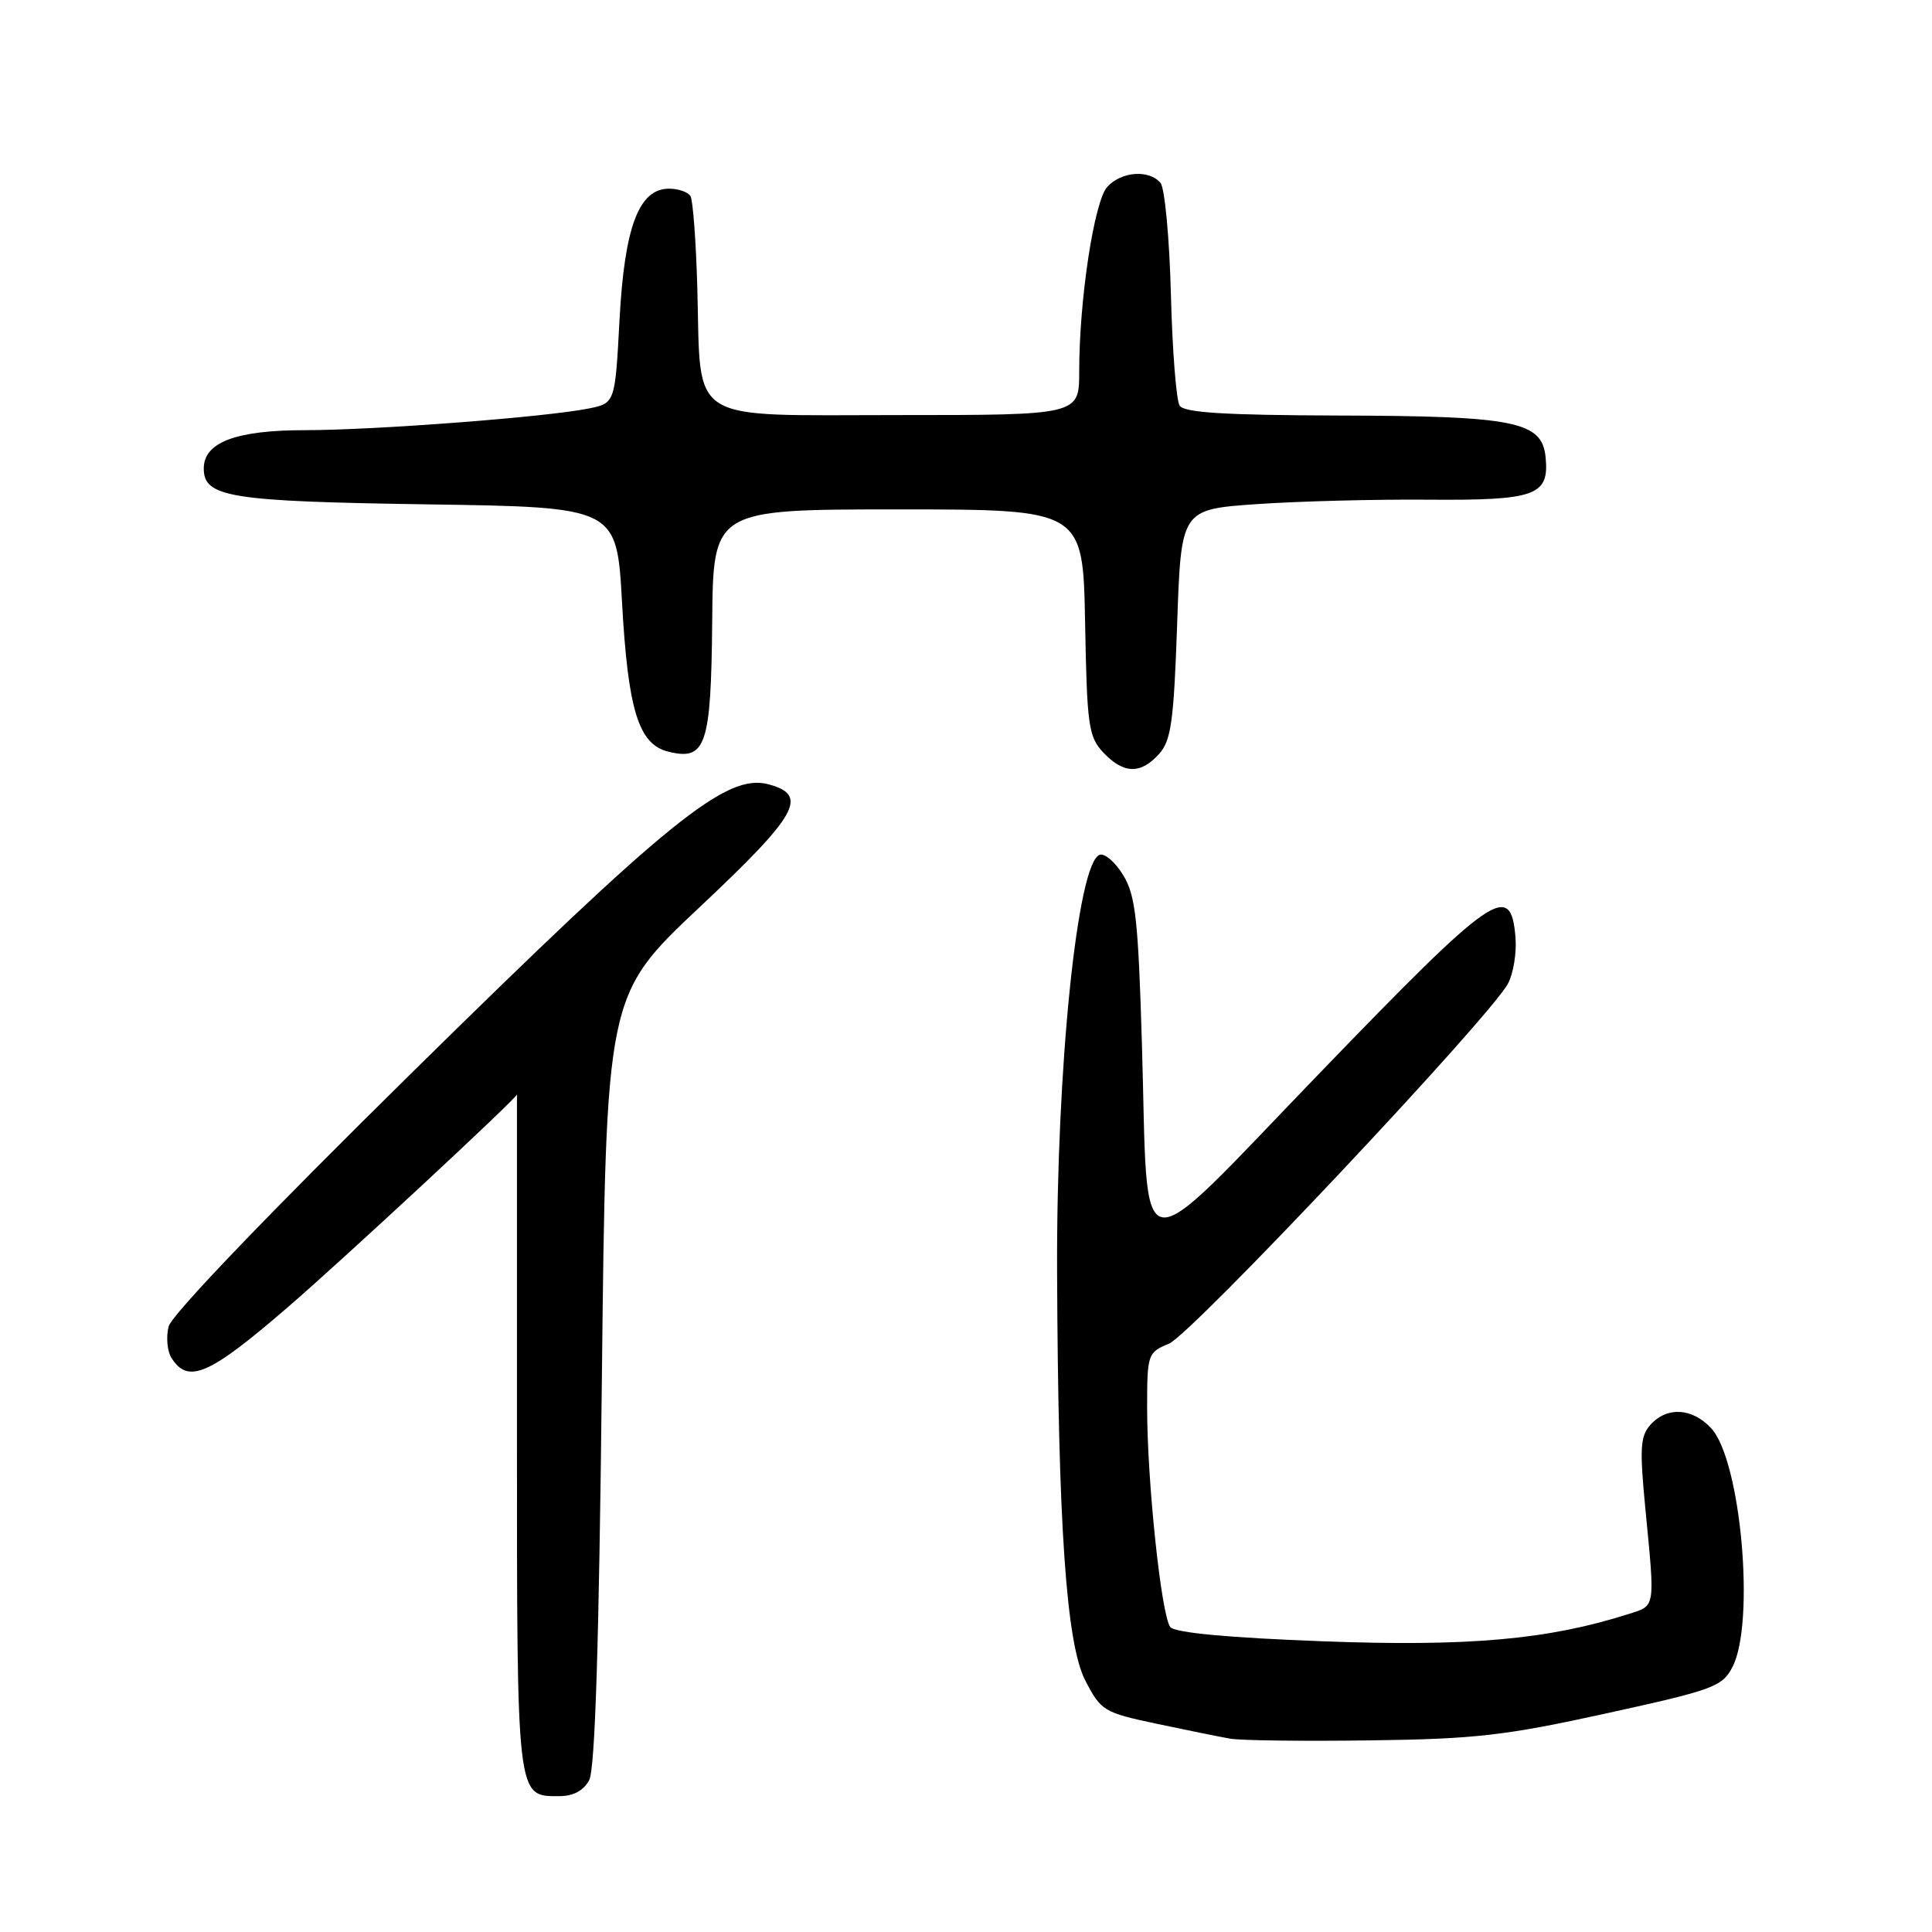 <?xml version="1.0" encoding="UTF-8" standalone="no"?>
<!DOCTYPE svg PUBLIC "-//W3C//DTD SVG 1.1//EN" "http://www.w3.org/Graphics/SVG/1.1/DTD/svg11.dtd" >
<svg xmlns="http://www.w3.org/2000/svg" xmlns:xlink="http://www.w3.org/1999/xlink" version="1.1" viewBox="0 0 256 256">
 <g >
 <path fill="currentColor"
d=" M 78.07 235.88 C 78.85 234.41 79.37 217.95 79.75 182.81 C 80.31 131.87 80.31 131.87 92.69 120.22 C 105.77 107.92 107.20 105.35 101.81 103.92 C 96.26 102.45 88.65 108.60 54.85 141.87 C 35.52 160.89 22.73 174.23 22.34 175.77 C 21.99 177.17 22.16 179.03 22.70 179.90 C 24.92 183.44 27.67 182.25 38.16 173.19 C 45.50 166.86 68.50 145.50 68.50 145.02 C 68.50 145.01 68.50 165.18 68.50 189.85 C 68.50 238.65 68.42 238.00 74.09 238.00 C 75.96 238.00 77.32 237.28 78.07 235.88 Z  M 212.81 227.04 C 227.05 223.92 228.21 223.49 229.56 220.89 C 232.60 215.01 230.69 193.50 226.74 189.25 C 224.23 186.55 220.90 186.35 218.71 188.77 C 217.34 190.29 217.24 191.87 218.03 200.02 C 219.31 213.28 219.40 212.72 215.75 213.88 C 205.10 217.27 194.59 218.20 175.31 217.48 C 162.74 217.01 155.71 216.35 155.08 215.60 C 153.89 214.16 152.00 196.32 152.00 186.52 C 152.00 179.43 152.08 179.21 154.90 178.04 C 157.86 176.82 197.43 134.79 199.81 130.34 C 200.53 129.00 200.98 126.24 200.81 124.20 C 200.18 116.71 198.02 118.21 174.96 142.09 C 149.80 168.15 152.21 168.53 151.31 138.30 C 150.82 121.85 150.47 118.66 148.84 115.98 C 147.80 114.26 146.39 113.04 145.72 113.26 C 142.76 114.24 139.97 141.50 140.07 168.42 C 140.20 202.08 141.28 217.79 143.81 222.68 C 145.88 226.69 146.26 226.92 153.23 228.40 C 157.23 229.25 161.62 230.14 163.00 230.38 C 164.38 230.63 172.70 230.73 181.50 230.61 C 195.47 230.43 199.44 229.98 212.81 227.04 Z  M 153.57 99.92 C 155.18 98.14 155.53 95.66 155.98 82.67 C 156.50 67.50 156.50 67.50 166.50 66.80 C 172.00 66.42 182.22 66.15 189.21 66.21 C 203.51 66.32 205.30 65.67 204.80 60.59 C 204.34 55.84 200.78 55.12 177.31 55.06 C 162.31 55.01 156.91 54.68 156.31 53.75 C 155.86 53.06 155.34 46.42 155.15 39.00 C 154.96 31.57 154.34 24.94 153.78 24.25 C 152.30 22.44 148.57 22.71 146.72 24.76 C 144.98 26.68 143.00 39.70 143.00 49.22 C 143.00 55.00 143.00 55.00 118.98 55.00 C 90.72 55.00 92.90 56.37 92.40 38.23 C 92.23 32.03 91.82 26.52 91.49 25.98 C 91.15 25.44 89.88 25.00 88.66 25.00 C 84.65 25.00 82.75 30.04 82.09 42.38 C 81.50 53.42 81.50 53.42 78.00 54.13 C 72.41 55.26 49.66 57.00 40.41 57.00 C 31.26 57.00 27.00 58.61 27.00 62.08 C 27.00 65.89 30.43 66.44 56.61 66.83 C 81.72 67.20 81.72 67.20 82.42 79.77 C 83.21 94.09 84.61 98.61 88.52 99.59 C 93.54 100.85 94.22 98.84 94.37 82.35 C 94.50 67.50 94.50 67.50 119.00 67.50 C 143.50 67.50 143.50 67.50 143.78 82.47 C 144.03 96.18 144.23 97.62 146.20 99.72 C 148.87 102.55 151.13 102.62 153.57 99.92 Z "/>
</g>
</svg>
